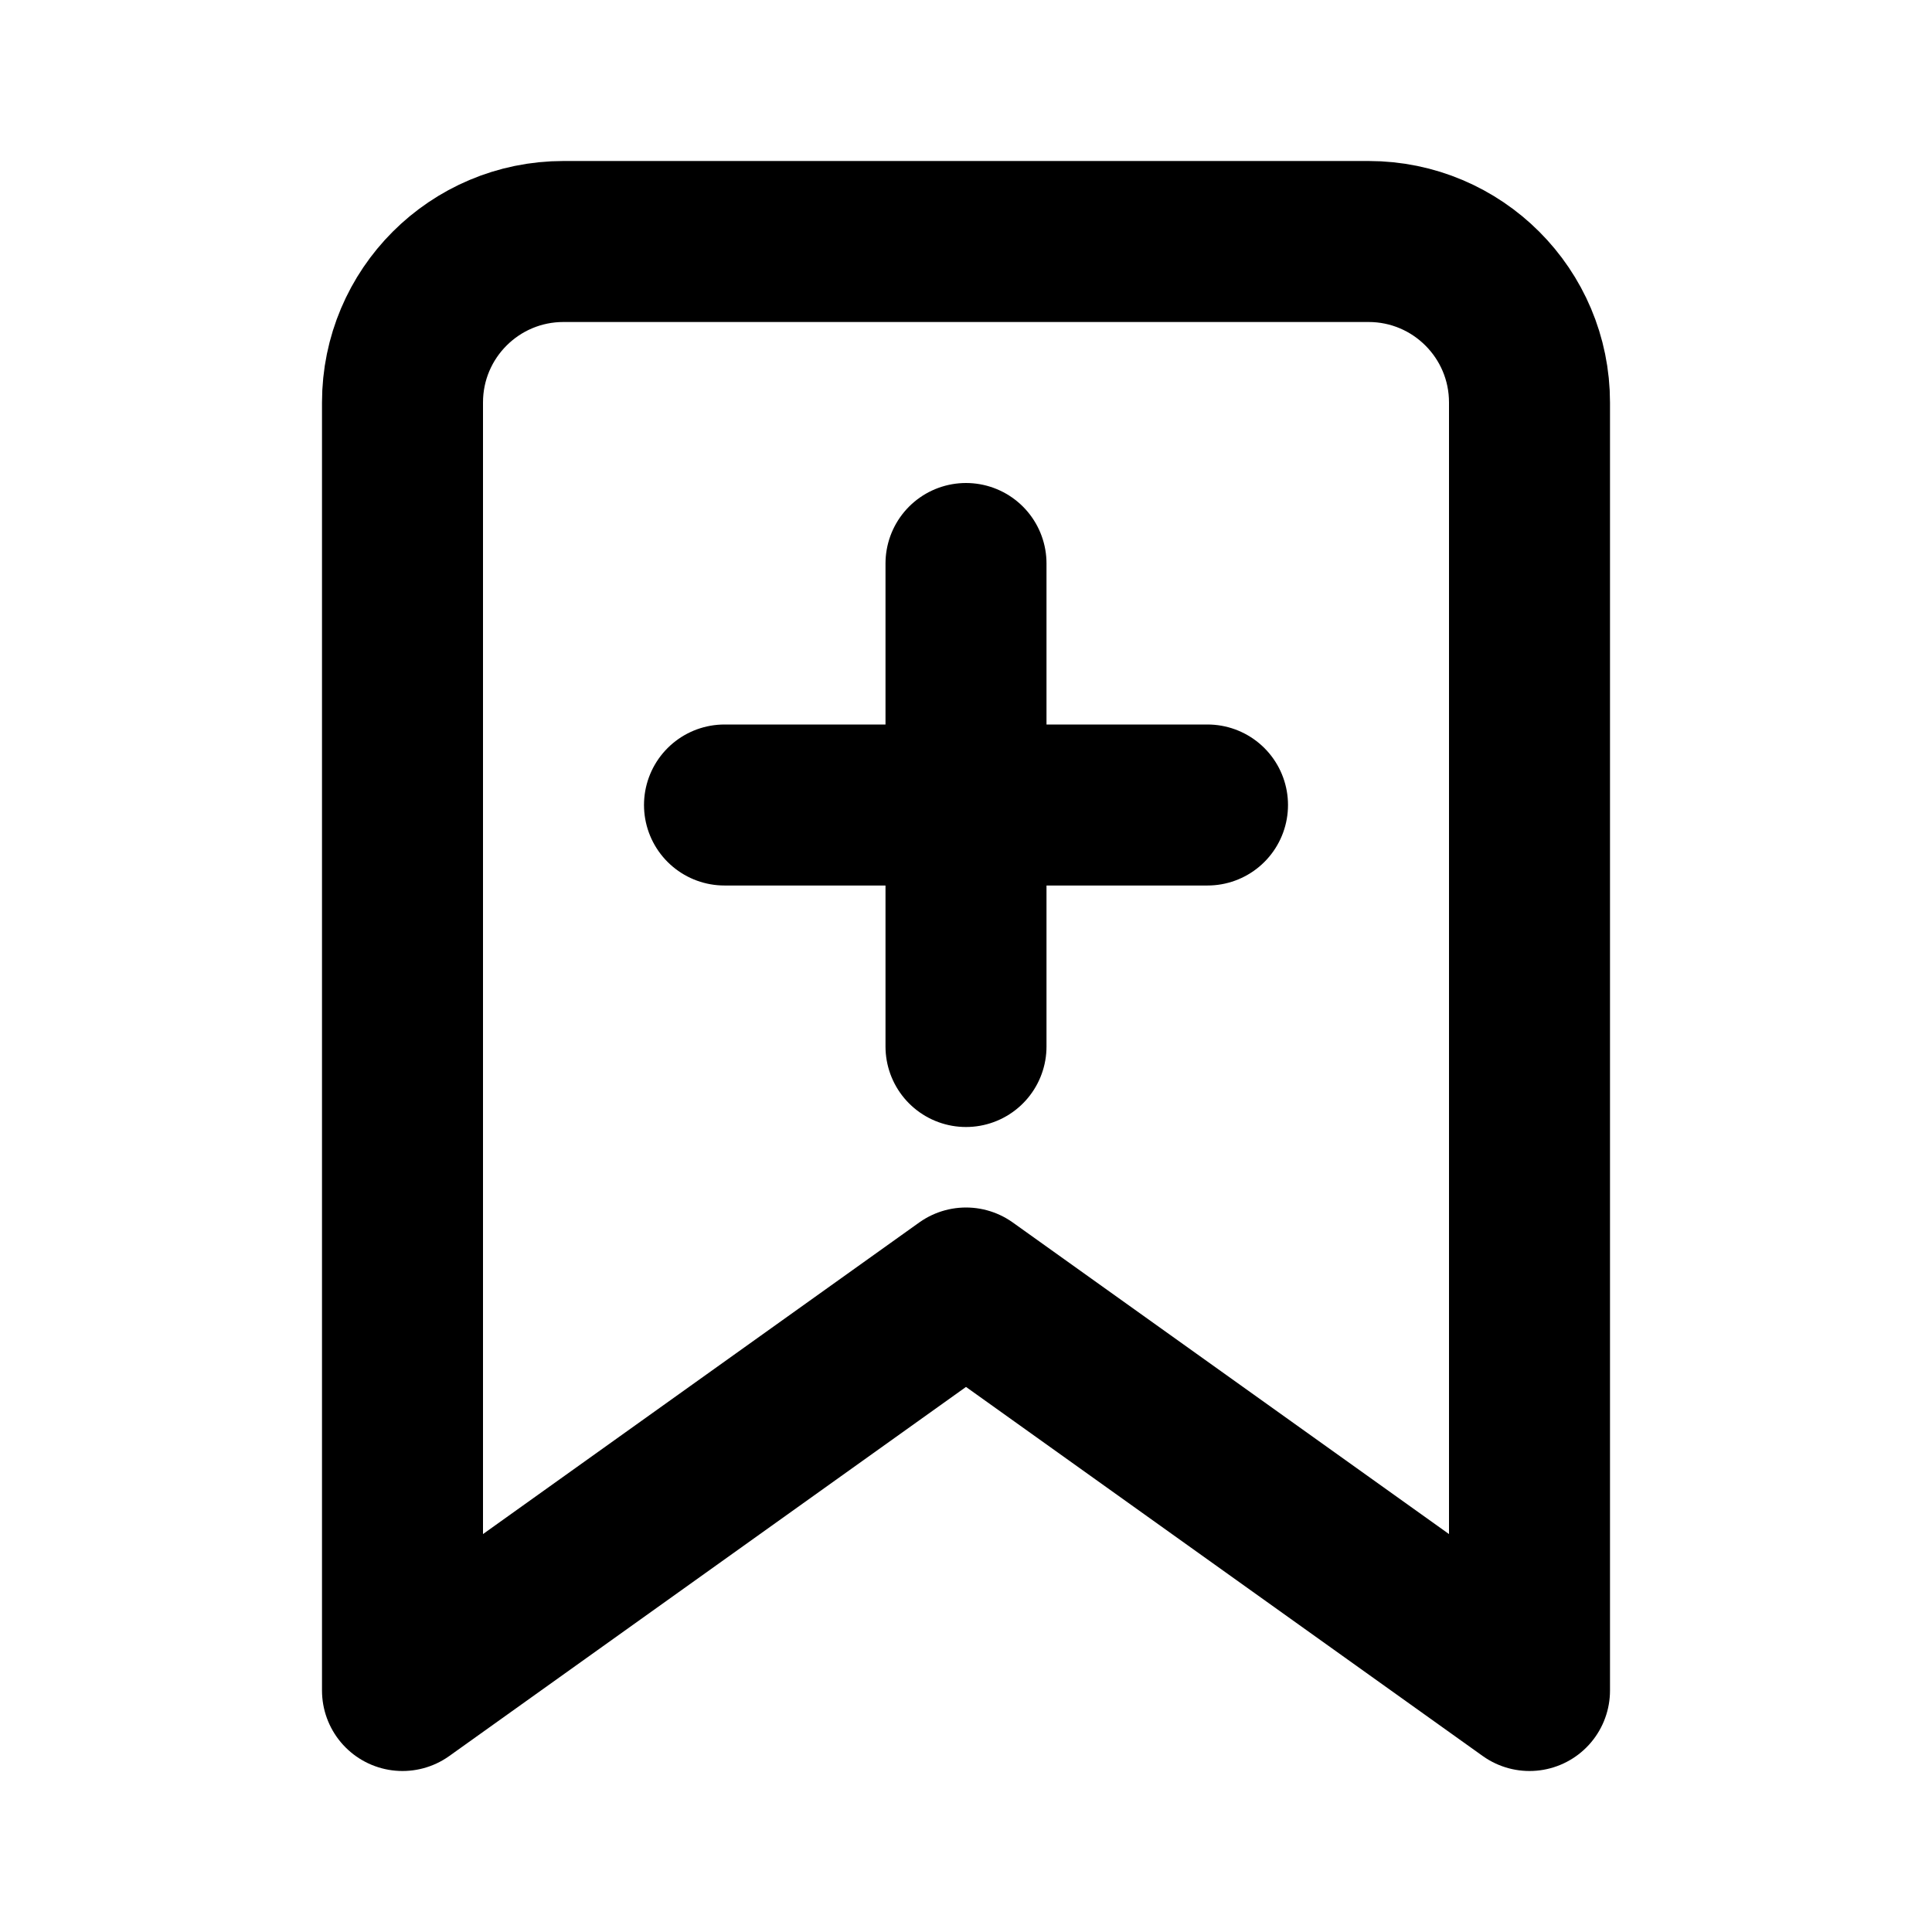 <svg width="24" height="24" viewBox="0 0 24 24" fill="none" xmlns="http://www.w3.org/2000/svg">
  <path d="M19 21L12 16L5 21V5C5 3.895 5.895 3 7 3H17C18.105 3 19 3.895 19 5V21Z" stroke="currentColor" stroke-width="2" stroke-linecap="round" stroke-linejoin="round"/>
  <path d="M12 7V13" stroke="currentColor" stroke-width="2" stroke-linecap="round" stroke-linejoin="round"/>
  <path d="M9 10H15" stroke="currentColor" stroke-width="2" stroke-linecap="round" stroke-linejoin="round"/>
</svg>